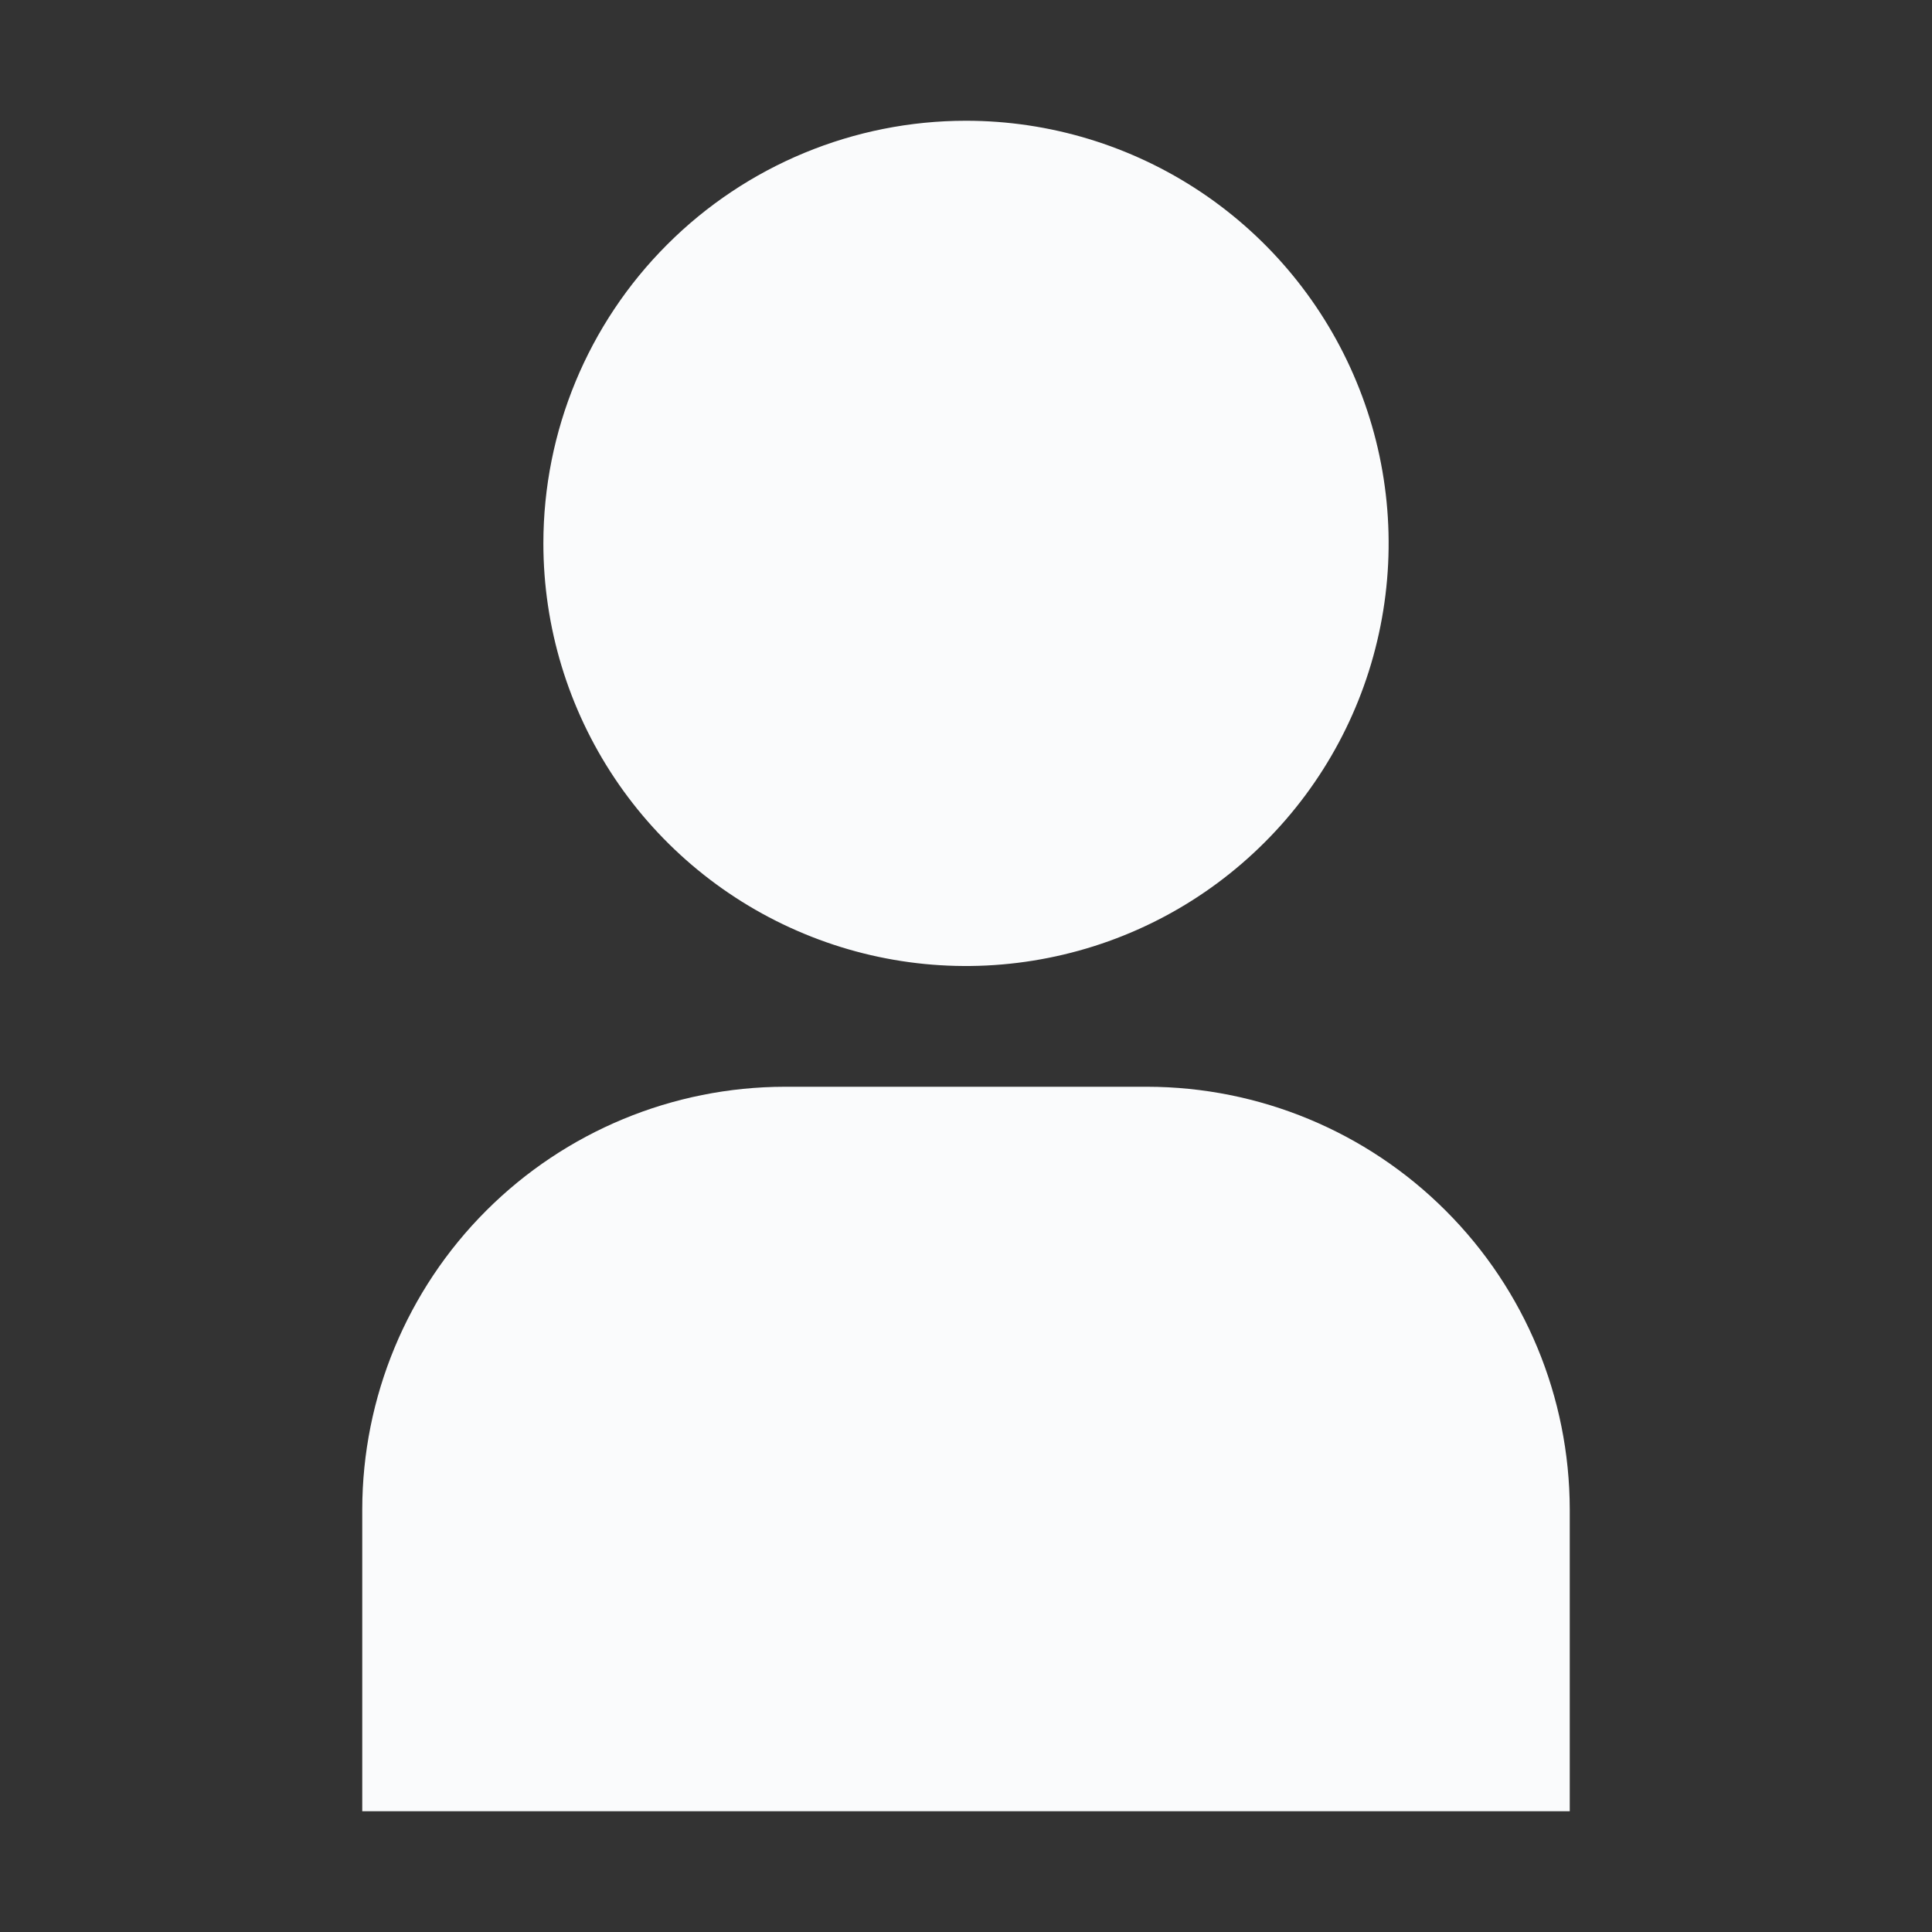 <svg width="24" height="24" viewBox="0 0 24 24" fill="none" xmlns="http://www.w3.org/2000/svg">
<rect x="0" y="0" width="24" height="24" fill="#333333" stroke="none"/>
<path d="M4.5 22.5H19.5V18.75C19.498 17.358 18.945 16.024 17.96 15.04C16.976 14.055 15.642 13.502 14.25 13.5H9.75C8.358 13.502 7.024 14.055 6.039 15.04C5.055 16.024 4.502 17.358 4.5 18.75V22.5ZM6.75 6.75C6.75 7.788 7.058 8.803 7.635 9.667C8.212 10.53 9.032 11.203 9.991 11.6C10.95 11.998 12.006 12.102 13.024 11.899C14.043 11.697 14.978 11.197 15.712 10.462C16.447 9.728 16.947 8.793 17.149 7.774C17.352 6.756 17.248 5.7 16.85 4.741C16.453 3.782 15.78 2.962 14.917 2.385C14.053 1.808 13.038 1.5 12 1.5C10.608 1.5 9.272 2.053 8.288 3.038C7.303 4.022 6.75 5.358 6.75 6.75Z" fill="#FAFBFC"/>
</svg>
